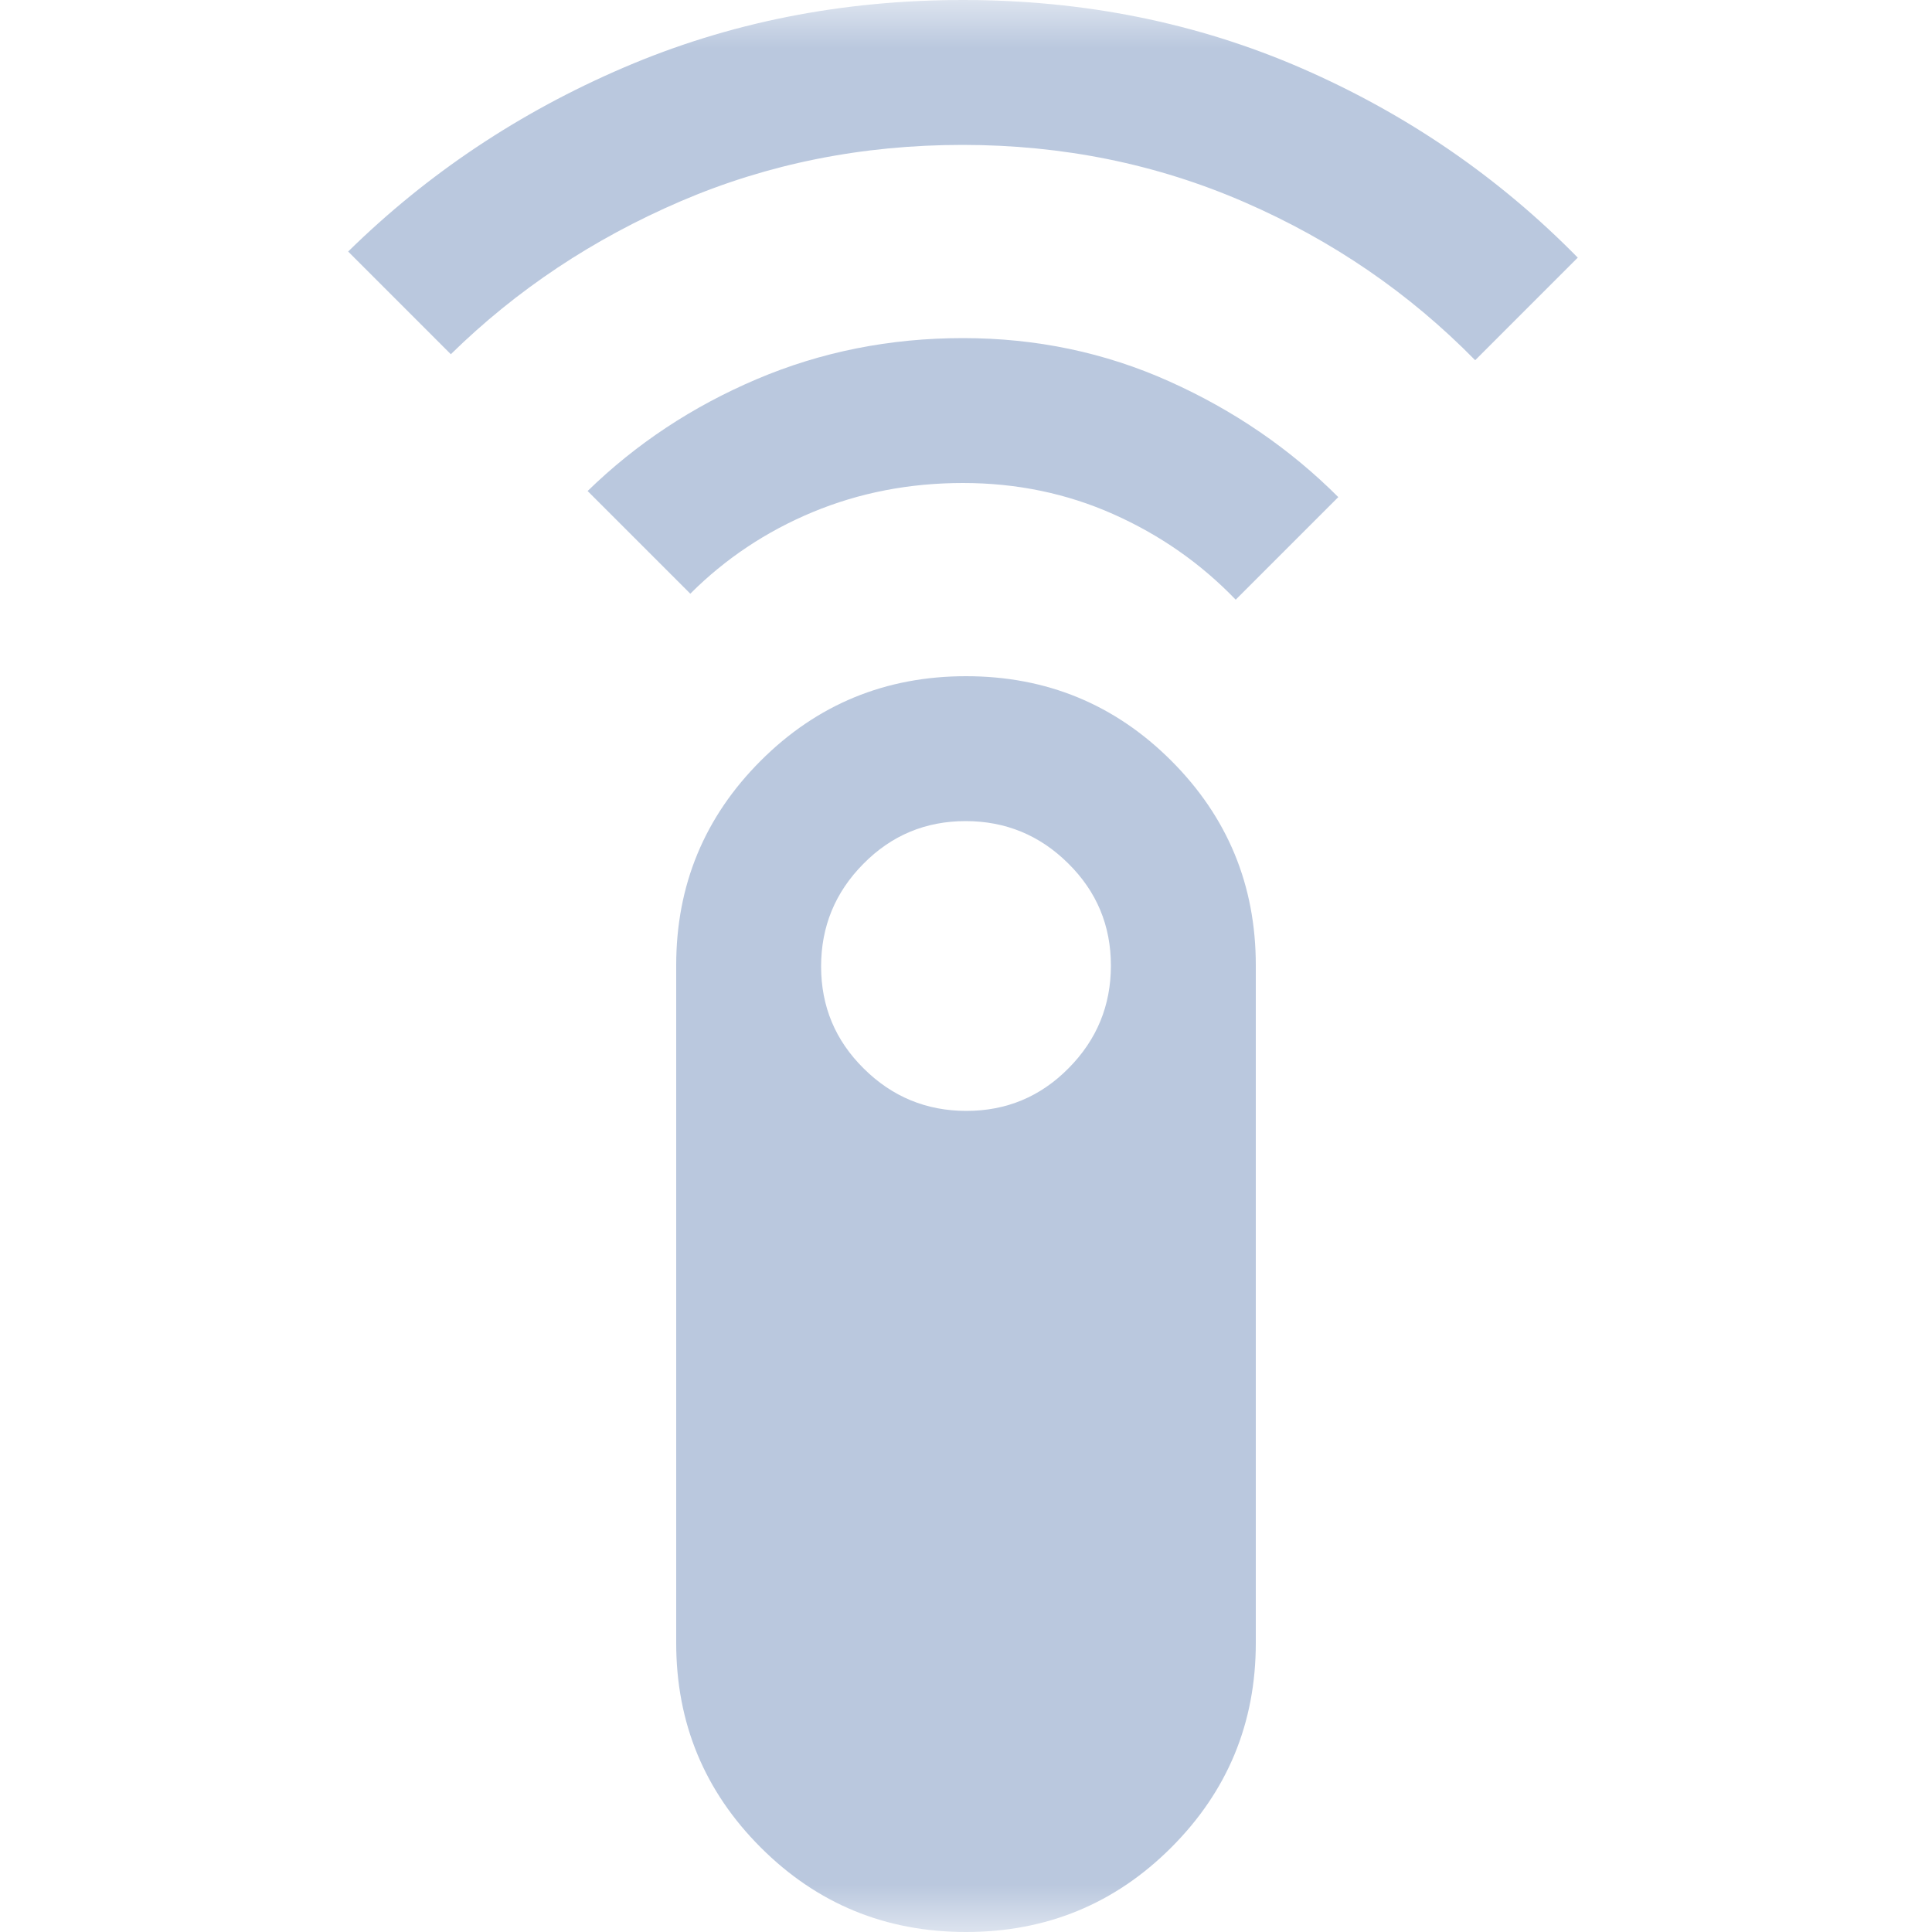 <svg width="20" height="20" viewBox="0 0 20 20" fill="none" xmlns="http://www.w3.org/2000/svg">
<g clip-path="url(#clip0_437_7841)">
<mask id="mask0_437_7841" style="mask-type:alpha" maskUnits="userSpaceOnUse" x="0" y="0" width="20" height="20">
<rect width="20" height="20" fill="#D9D9D9"/>
</mask>
<g mask="url(#mask0_437_7841)">
<path d="M4.667 3.667L3.604 2.604C4.424 1.799 5.375 1.163 6.46 0.698C7.544 0.233 8.714 0 9.969 0C11.224 0 12.393 0.236 13.478 0.708C14.562 1.181 15.514 1.833 16.333 2.667L15.271 3.729C14.59 3.035 13.795 2.49 12.885 2.094C11.976 1.698 11.002 1.5 9.964 1.5C8.926 1.5 7.954 1.694 7.047 2.083C6.141 2.472 5.347 3 4.667 3.667ZM7.146 6.146L6.083 5.083C6.585 4.594 7.168 4.208 7.834 3.925C8.5 3.642 9.212 3.5 9.969 3.5C10.726 3.5 11.438 3.649 12.104 3.948C12.771 4.247 13.354 4.646 13.854 5.146L12.792 6.208C12.431 5.833 12.009 5.538 11.526 5.323C11.043 5.108 10.524 5 9.969 5C9.413 5 8.894 5.101 8.411 5.302C7.929 5.503 7.507 5.785 7.146 6.146ZM10 20C9.167 20 8.458 19.708 7.875 19.125C7.292 18.542 7 17.836 7 17.008V9.992C7 9.164 7.292 8.458 7.875 7.875C8.458 7.292 9.167 7 10 7C10.833 7 11.542 7.292 12.125 7.875C12.708 8.458 13 9.164 13 9.992V17.008C13 17.836 12.708 18.542 12.125 19.125C11.542 19.708 10.833 20 10 20ZM10.004 11.5C10.418 11.5 10.771 11.353 11.062 11.058C11.354 10.764 11.5 10.409 11.5 9.996C11.5 9.582 11.353 9.229 11.058 8.938C10.764 8.646 10.409 8.5 9.996 8.5C9.582 8.5 9.229 8.647 8.938 8.942C8.646 9.236 8.5 9.591 8.5 10.004C8.5 10.418 8.647 10.771 8.942 11.062C9.236 11.354 9.591 11.5 10.004 11.5Z" fill="#BAC8DE"/>
</g>
</g>
<defs>
<clipPath id="clip0_437_7841">
<rect width="20" height="20" fill="white"/>
</clipPath>
</defs>
</svg>
